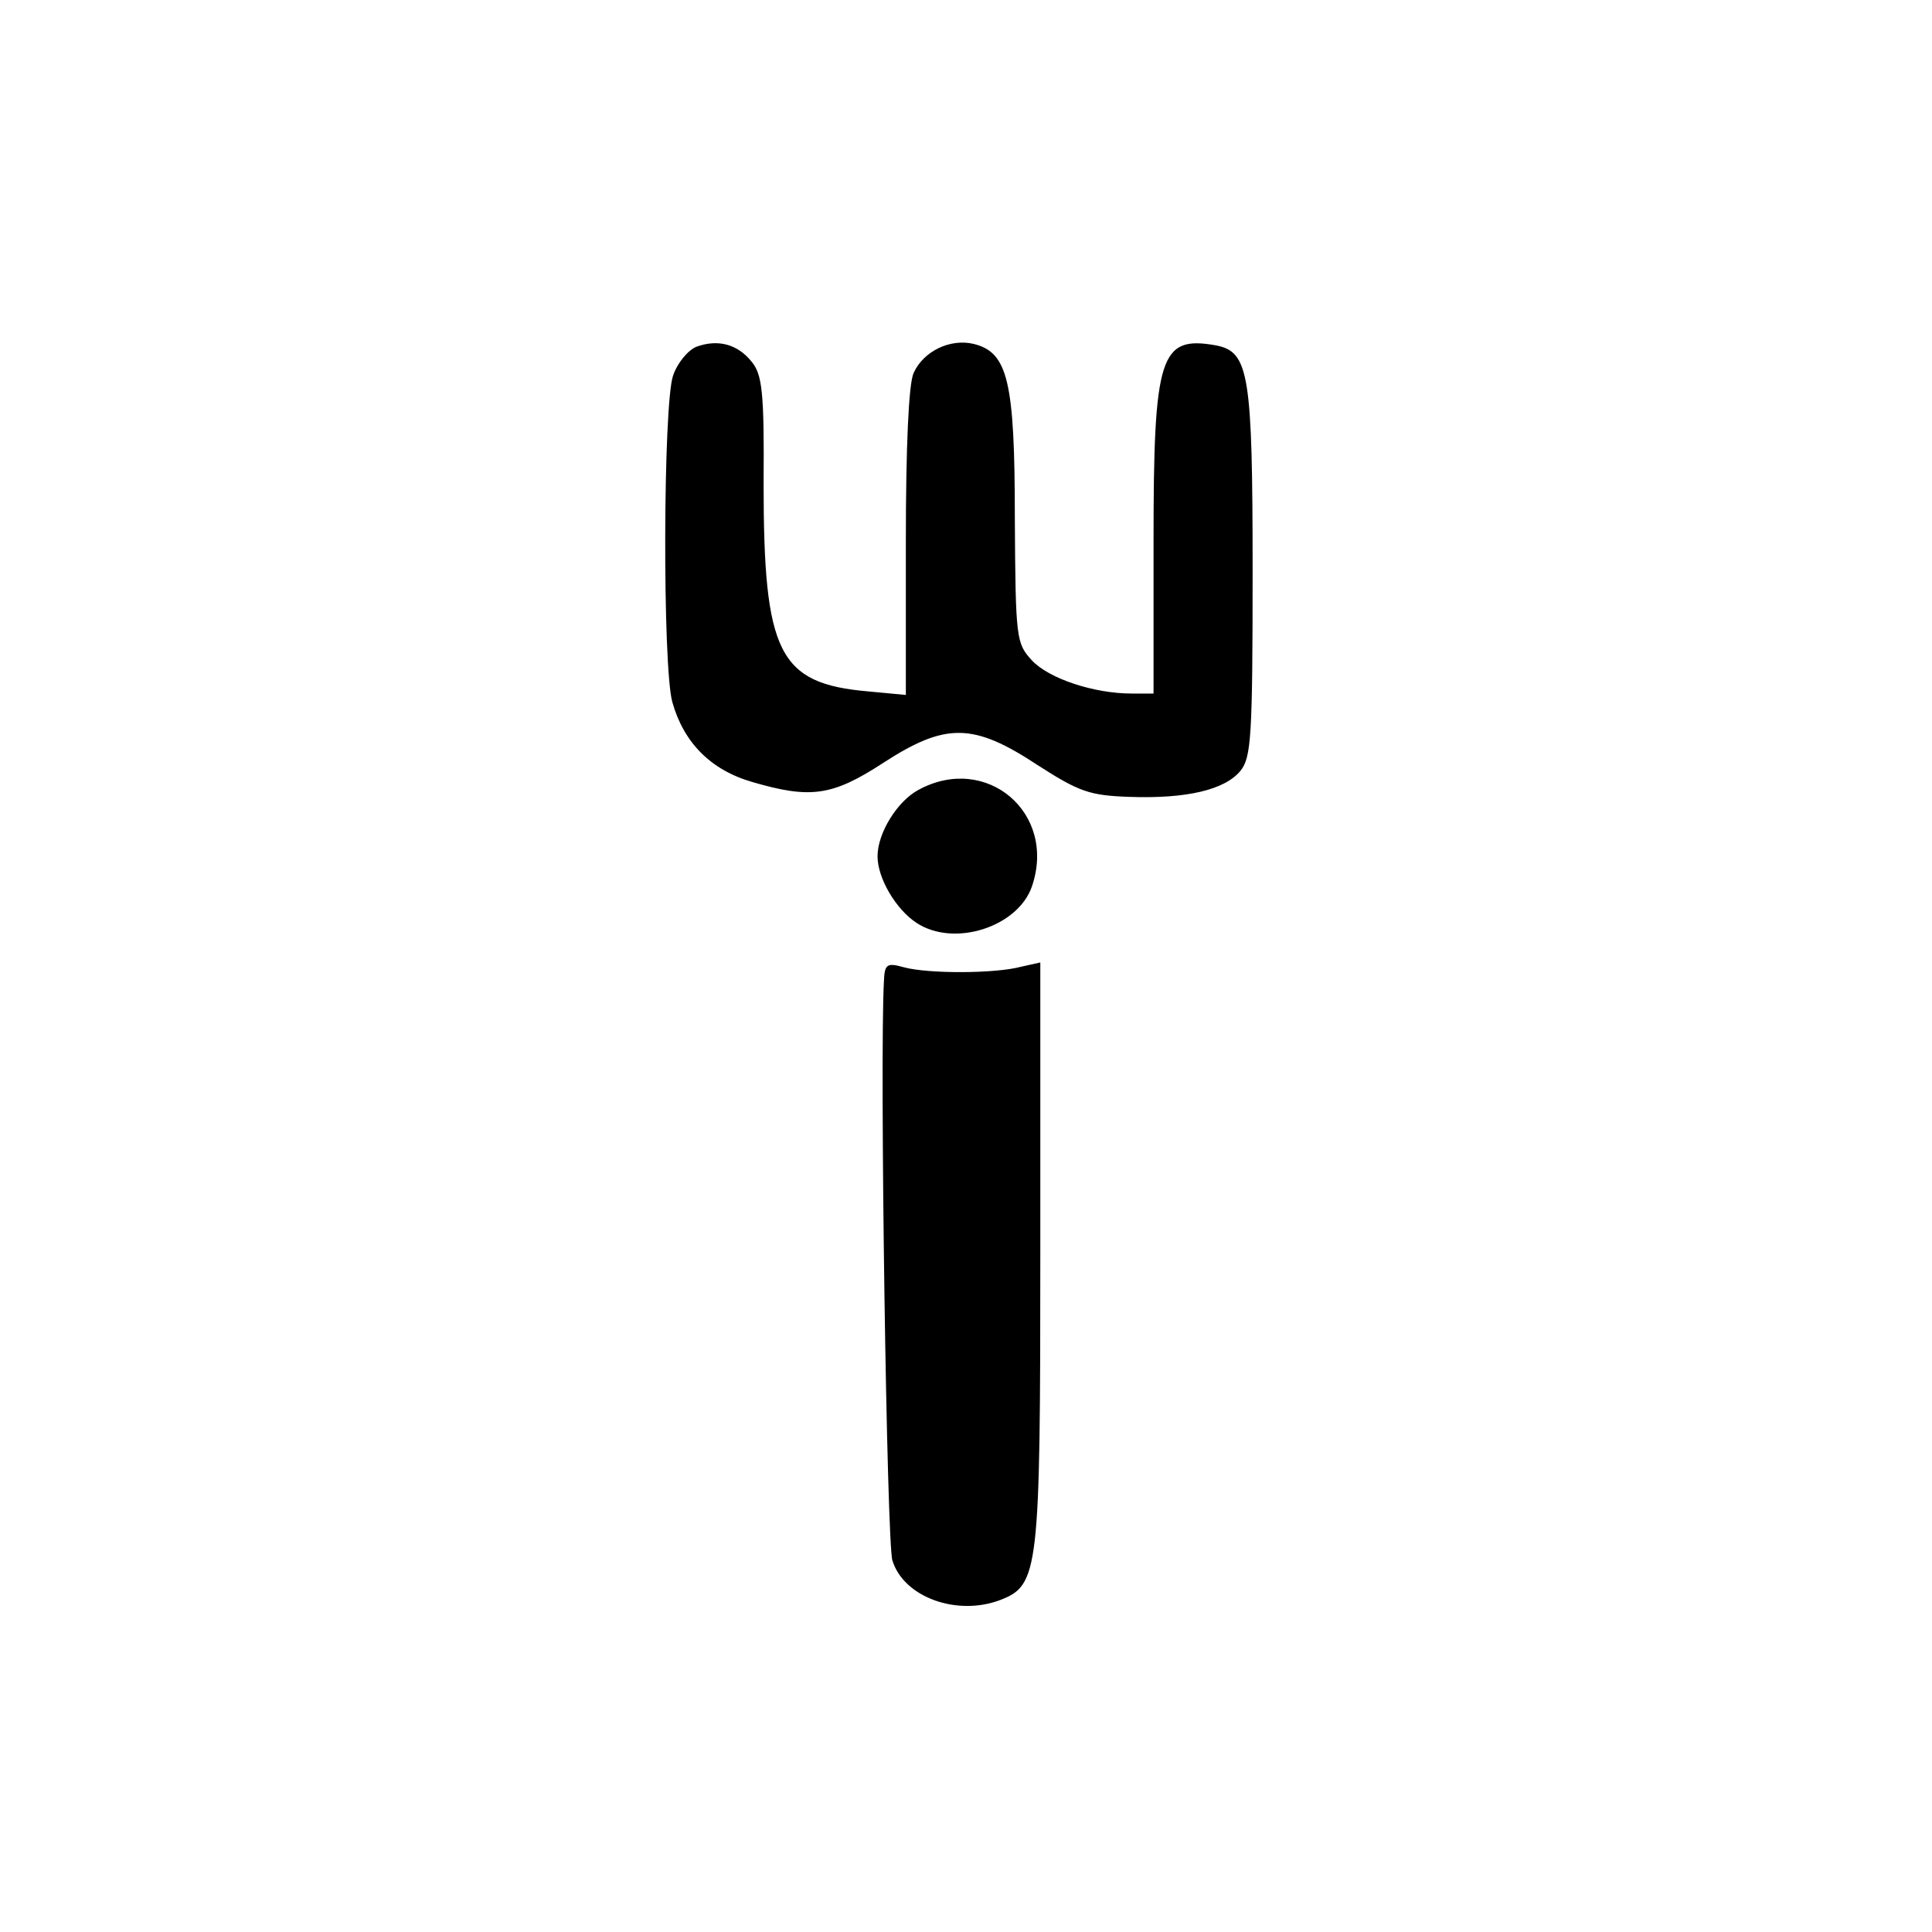 <svg version="1" xmlns="http://www.w3.org/2000/svg" width="364" height="364" viewBox="0 0 273 273"><path d="M98.4 49c-1.2.5-2.7 2.3-3.3 4.1-1.4 4.1-1.5 41-.1 46.1 1.6 5.7 5.4 9.6 11.3 11.3 8.2 2.4 11.3 2 18.5-2.7 8.8-5.7 12.7-5.7 21.8.3 5.9 3.8 7.4 4.3 12.9 4.5 8.2.3 13.6-1 15.8-3.7 1.5-1.9 1.7-4.8 1.7-28.1 0-28-.5-31.1-5.2-32-7.9-1.4-8.8 1.4-8.8 27.7V98h-3.1c-5.3 0-11.7-2.1-14.1-4.7-2.2-2.4-2.3-3-2.4-20.1 0-19.4-1-23.4-5.8-24.6-3.3-.8-7.1 1-8.5 4.1-.7 1.5-1.1 10.3-1.1 23.9v21.6l-5.3-.5c-12.7-1.1-14.8-5.4-14.8-29.4.1-12.9-.2-15.4-1.7-17.2-2-2.5-4.8-3.2-7.8-2.1z"/><path d="M129.8 111.6c-3 1.6-5.8 6.1-5.8 9.4 0 3.1 2.6 7.5 5.5 9.4 5.3 3.5 14.3.6 16.3-5.1 3.6-10.4-6.4-18.9-16-13.7zM124.9 138.7c-.6 11.1.4 79.4 1.2 81.8 1.6 5.2 9.1 7.9 15.2 5.6 5.5-2.1 5.7-4 5.7-49.1v-41l-2.7.6c-3.7 1-13.1 1-16.5.1-2.5-.7-2.8-.5-2.9 2z"/></svg>